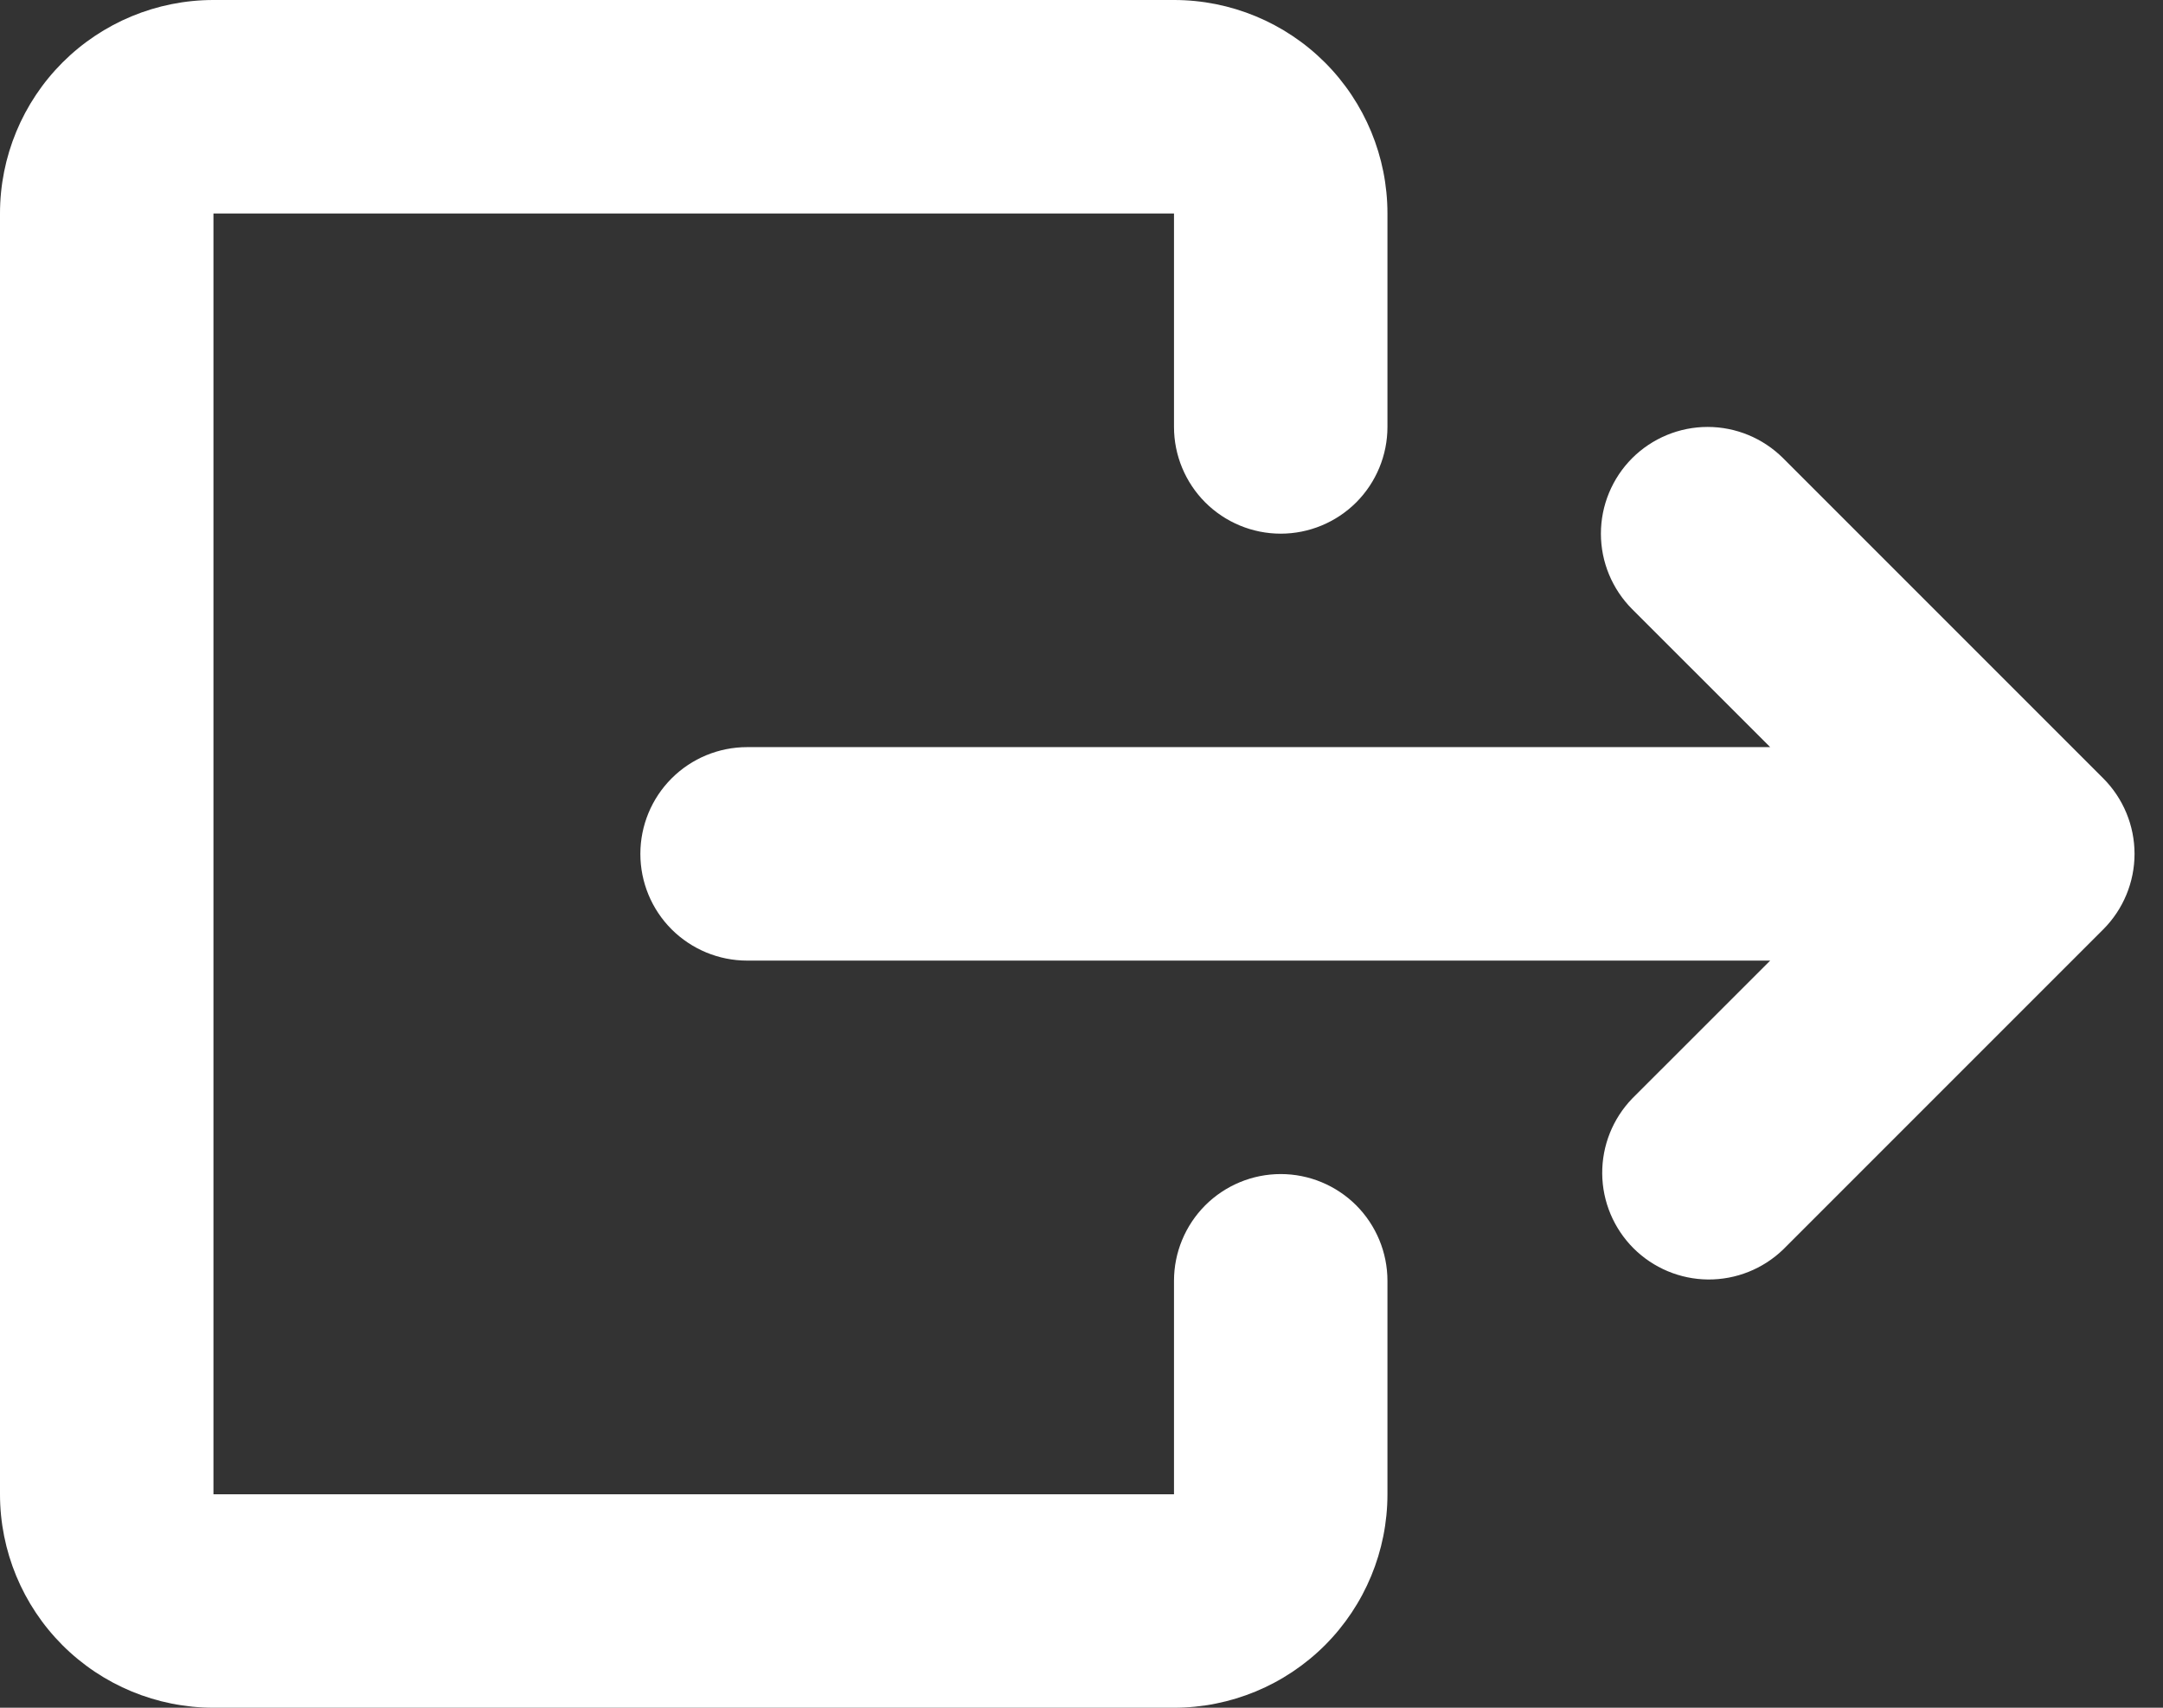 <svg width="38" height="30" viewBox="0 0 38 30" fill="none" xmlns="http://www.w3.org/2000/svg">
    <rect x="0" y="0" width="38" height="30" fill="#333333" stroke="none"/>
    <path d="M0 3.75C0 2.755 0.395 1.802 1.098 1.098C1.802 0.395 2.755 0 3.75 0H20.625C21.62 0 22.573 0.395 23.277 1.098C23.98 1.802 24.375 2.755 24.375 3.75V7.5C24.375 7.997 24.177 8.474 23.826 8.826C23.474 9.177 22.997 9.375 22.5 9.375C22.003 9.375 21.526 9.177 21.174 8.826C20.823 8.474 20.625 7.997 20.625 7.5V3.75H3.75V26.25H20.625V22.5C20.625 22.003 20.823 21.526 21.174 21.174C21.526 20.823 22.003 20.625 22.5 20.625C22.997 20.625 23.474 20.823 23.826 21.174C24.177 21.526 24.375 22.003 24.375 22.5V26.25C24.375 27.245 23.98 28.198 23.277 28.902C22.573 29.605 21.62 30 20.625 30H3.75C2.755 30 1.802 29.605 1.098 28.902C0.395 28.198 0 27.245 0 26.25V3.75ZM28.674 8.049C29.026 7.698 29.503 7.5 30 7.5C30.497 7.5 30.974 7.698 31.326 8.049L36.951 13.674C37.302 14.026 37.5 14.503 37.5 15C37.5 15.497 37.302 15.974 36.951 16.326L31.326 21.951C30.972 22.292 30.498 22.481 30.007 22.477C29.515 22.473 29.045 22.275 28.697 21.928C28.35 21.58 28.152 21.11 28.148 20.618C28.144 20.127 28.333 19.653 28.674 19.299L31.099 16.875H13.125C12.628 16.875 12.151 16.677 11.799 16.326C11.447 15.974 11.25 15.497 11.25 15C11.25 14.503 11.447 14.026 11.799 13.674C12.151 13.322 12.628 13.125 13.125 13.125H31.099L28.674 10.701C28.323 10.349 28.125 9.872 28.125 9.375C28.125 8.878 28.323 8.401 28.674 8.049Z" fill="#FFFFFF"/>
</svg>
